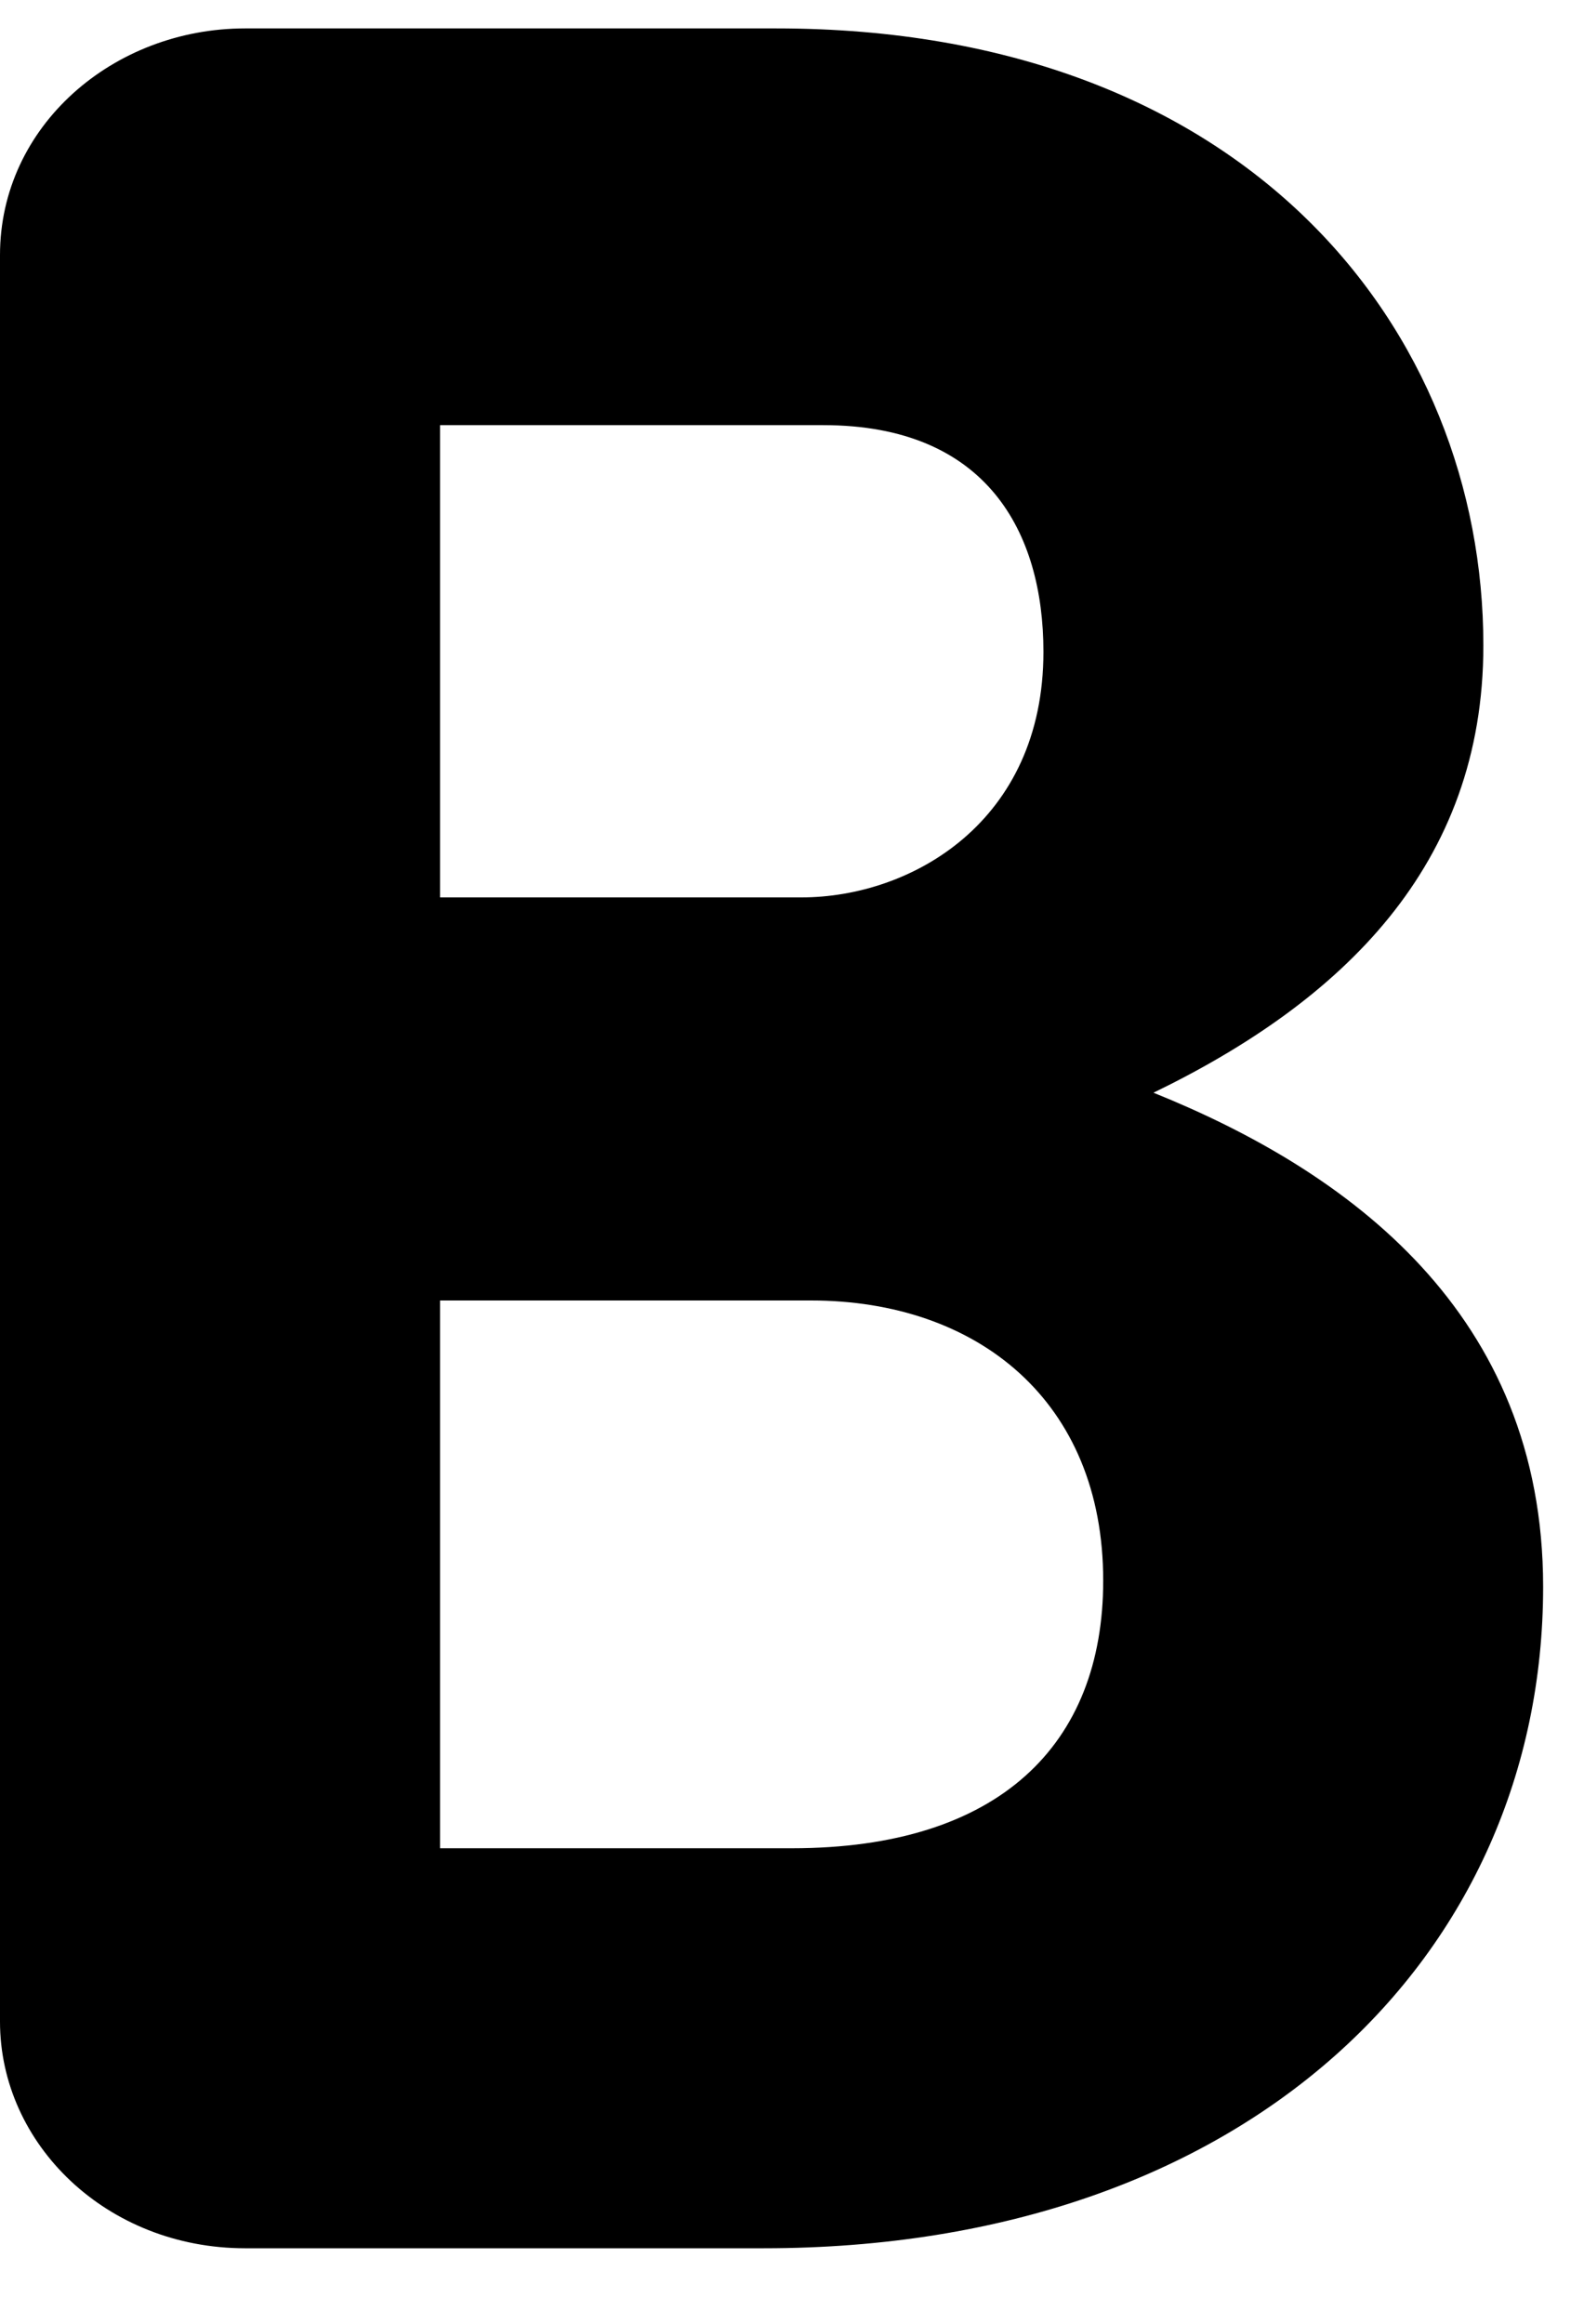 <svg width="15" height="22" viewBox="0 0 15 22" fill="none" xmlns="http://www.w3.org/2000/svg">    <path d="M2.321 21.285C1.012 21.285 0 20.302 0 19.139V2.415C0 1.193 1.072 0.269 2.321 0.269H7.352C11.815 0.269 14.047 3.131 14.047 6.111C14.047 8.198 12.708 9.479 10.923 10.345C12.768 11.089 14.613 12.431 14.613 15.023C14.613 18.512 11.815 21.285 7.233 21.285H2.321V21.285ZM7.589 8.496C8.631 8.496 9.881 7.78 9.881 6.171C9.881 5.039 9.345 4.025 7.797 4.025H4.167V8.496H7.589V8.496ZM4.167 12.312V17.498H7.5C9.464 17.498 10.447 16.515 10.447 14.964C10.447 13.264 9.257 12.312 7.679 12.312H4.167Z" fill="black"/></svg>